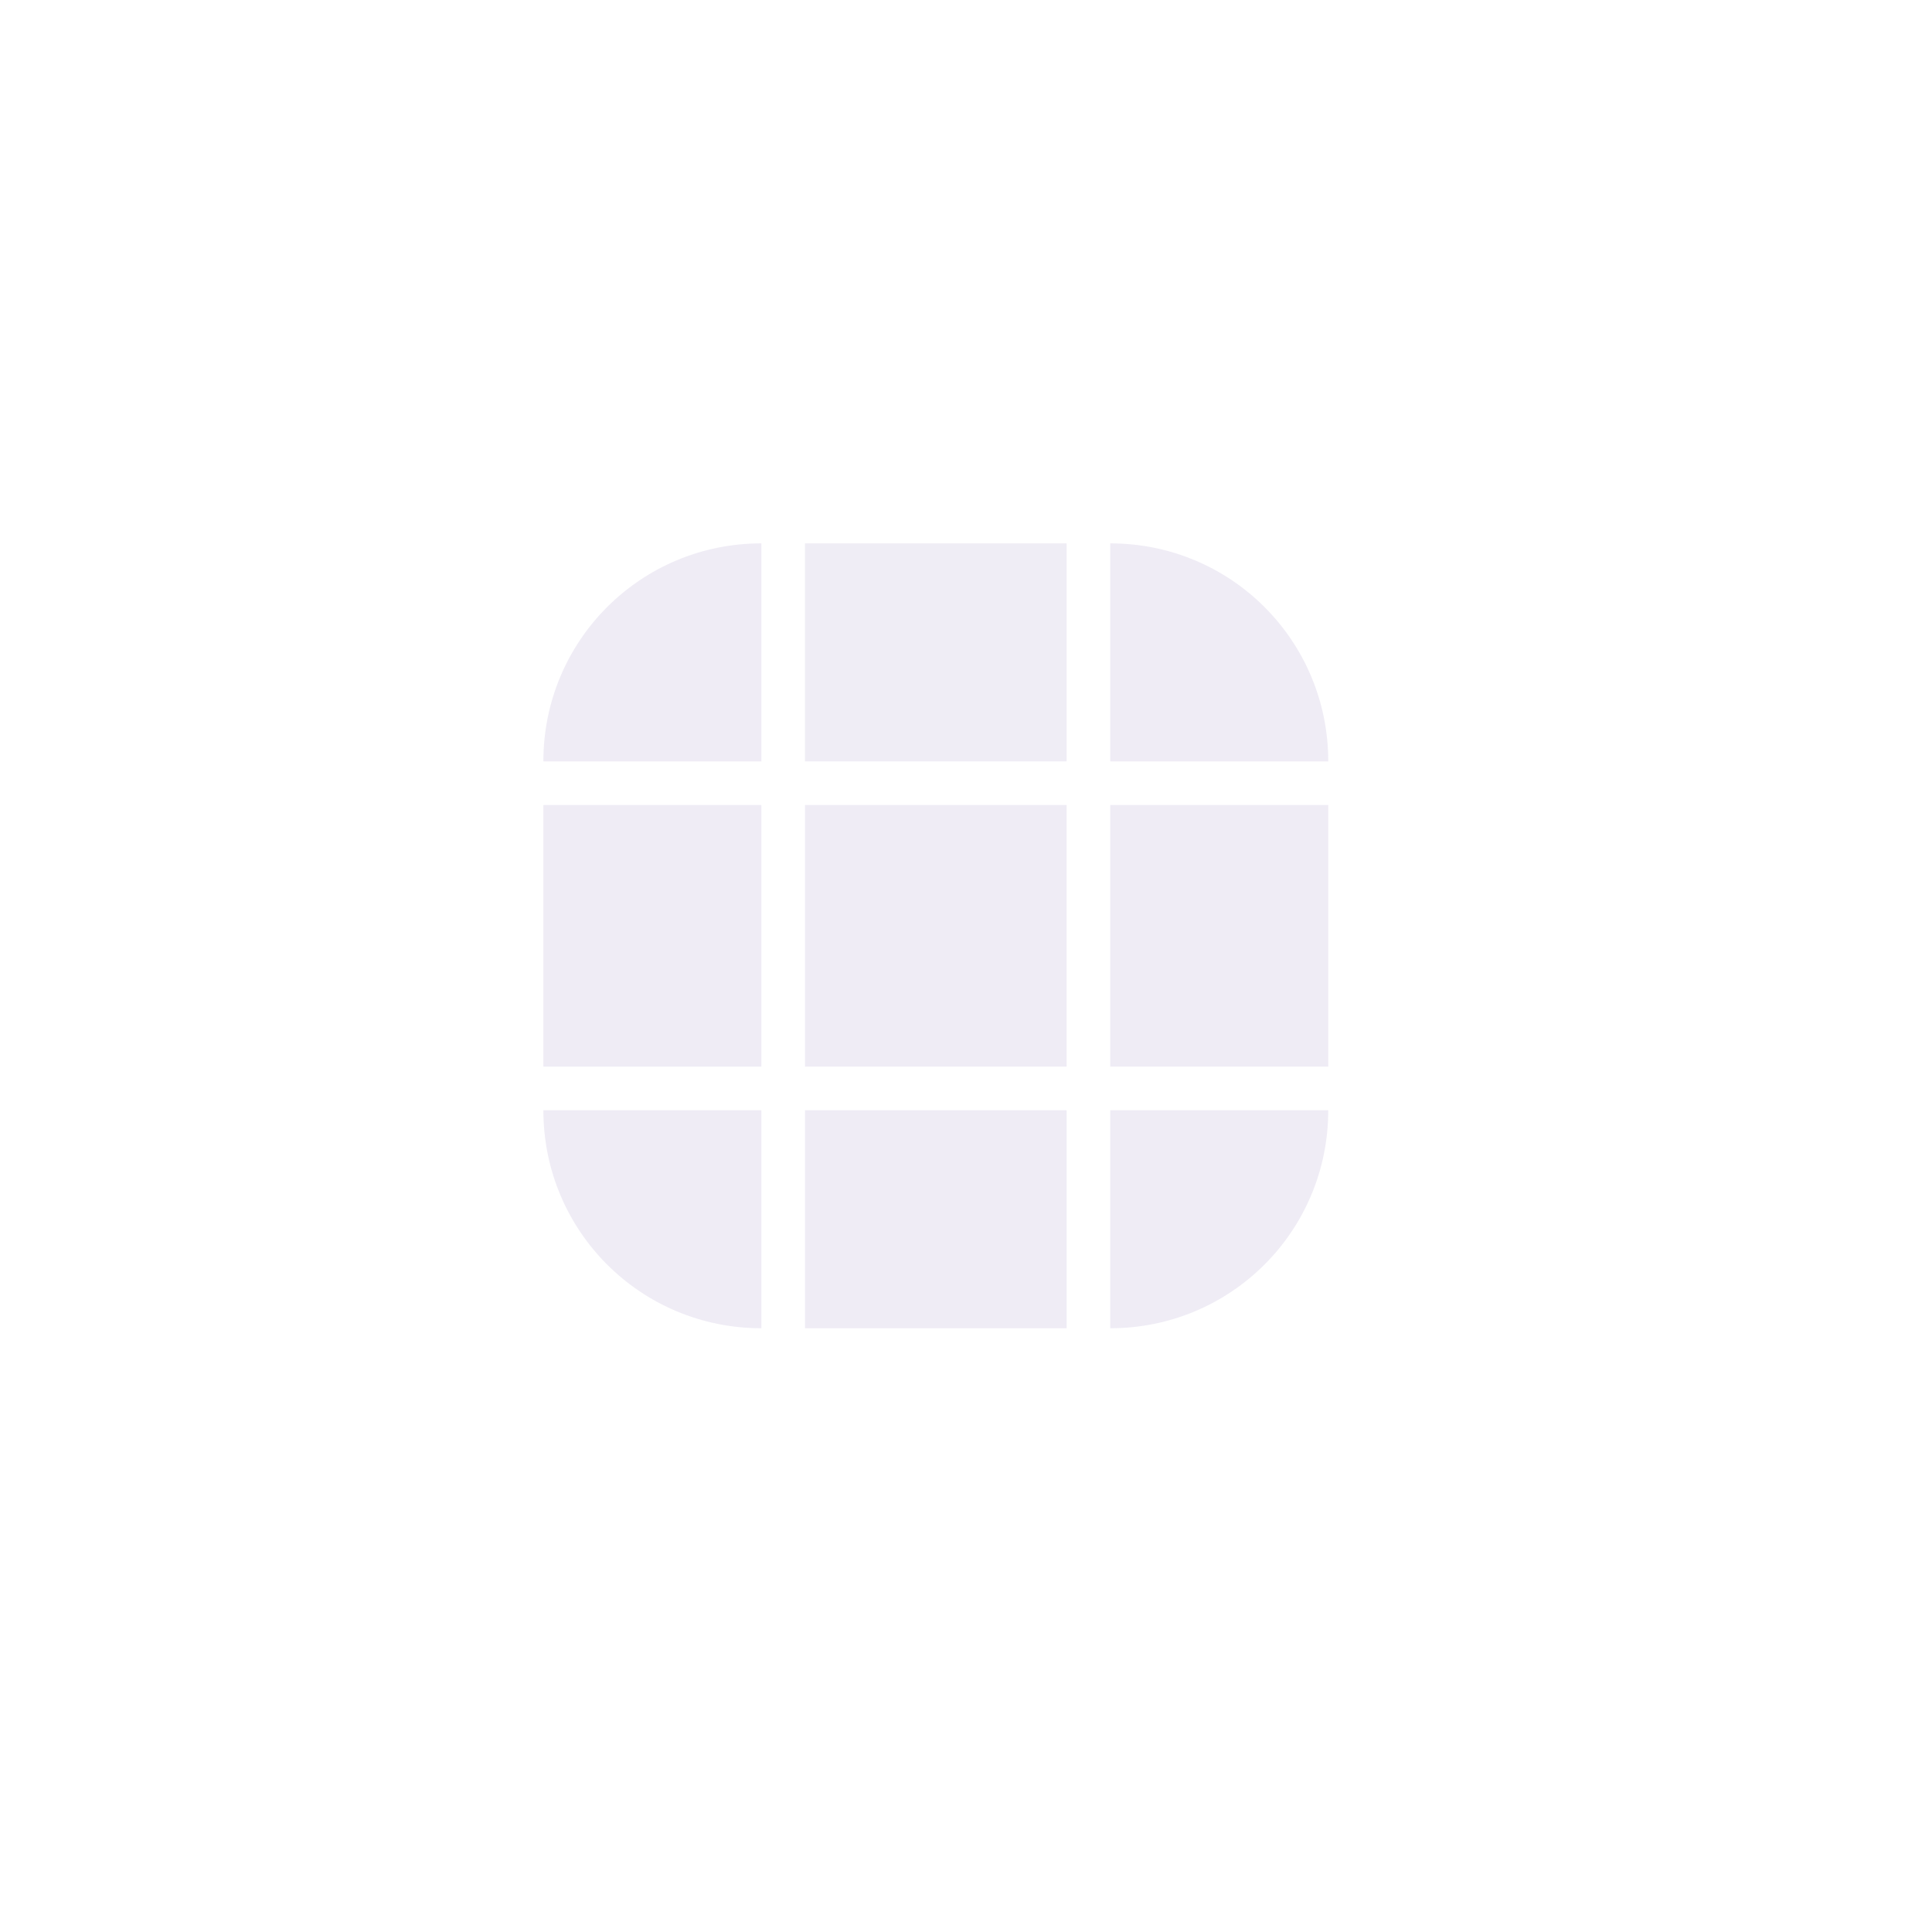 <?xml version="1.0" encoding="UTF-8" standalone="no"?>
<svg
   id="svg2"
   height="64"
   width="64"
   sodipodi:version="0.32"
   inkscape:version="1.3.2 (091e20ef0f, 2023-11-25)"
   sodipodi:docname="lineedit.svg"
   inkscape:output_extension="org.inkscape.output.svgz.inkscape"
   inkscape:export-filename="/home/pinheiro/Documents/pics/estilo/plasma/wether.png"
   inkscape:export-xdpi="90"
   inkscape:export-ydpi="90"
   version="1.1"
   xmlns:inkscape="http://www.inkscape.org/namespaces/inkscape"
   xmlns:sodipodi="http://sodipodi.sourceforge.net/DTD/sodipodi-0.dtd"
   xmlns:xlink="http://www.w3.org/1999/xlink"
   xmlns="http://www.w3.org/2000/svg"
   xmlns:svg="http://www.w3.org/2000/svg">
  <defs
     id="defs87"><linearGradient
   inkscape:collect="always"
   id="linearGradient12">
  <stop
     style="stop-color:#9955ff;stop-opacity:0.2;"
     offset="0"
     id="stop11" />
  <stop
     style="stop-color:#9955ff;stop-opacity:0;"
     offset="1"
     id="stop12" />
</linearGradient>
<linearGradient
   inkscape:collect="always"
   id="linearGradient10">
  <stop
     style="stop-color:#9955ff;stop-opacity:0.2;"
     offset="0"
     id="stop9" />
  <stop
     style="stop-color:#9955ff;stop-opacity:0;"
     offset="1"
     id="stop10" />
</linearGradient>
<linearGradient
   inkscape:collect="always"
   id="linearGradient8">
  <stop
     style="stop-color:#9955ff;stop-opacity:0.2;"
     offset="0"
     id="stop7" />
  <stop
     style="stop-color:#9955ff;stop-opacity:0;"
     offset="1"
     id="stop8" />
</linearGradient>
<linearGradient
   inkscape:collect="always"
   id="linearGradient6">
  <stop
     style="stop-color:#9955ff;stop-opacity:0.2;"
     offset="0"
     id="stop5" />
  <stop
     style="stop-color:#9955ff;stop-opacity:0;"
     offset="1"
     id="stop6" />
</linearGradient>
<linearGradient
   inkscape:collect="always"
   id="linearGradient2">
  <stop
     style="stop-color:#274268;stop-opacity:0.01;"
     offset="0"
     id="stop1" />
  <stop
     style="stop-color:#274268;stop-opacity:0.01;"
     offset="1"
     id="stop2" />
</linearGradient>






hover-hint-top-margin&quot;
       width=&quot;2&quot;
       height=&quot;0.001&quot;
       x=&quot;-58&quot;
       y=&quot;39.999001&quot; /&gt;hover-hint-bottom-margin&quot;
       width=&quot;2&quot;
       height=&quot;0.001&quot;
       x=&quot;-58&quot;
       y=&quot;70&quot; /&gt;hover-hint-left-margin&quot;
       width=&quot;2&quot;
       height=&quot;0.001&quot;
       x=&quot;-56&quot;
       y=&quot;-98.000999&quot;
       transform=&quot;rotate(-90)&quot; /&gt;hover-hint-right-margin&quot;
       width=&quot;2&quot;
       height=&quot;0.001&quot;
       x=&quot;-56&quot;
       y=&quot;-18&quot;
       transform=&quot;rotate(-90)&quot; /&gt;focus-hint-top-margin&quot;
       width=&quot;2&quot;
       height=&quot;0.001&quot;
       x=&quot;-58&quot;
       y=&quot;79.999001&quot; /&gt;focus-hint-bottom-margin&quot;
       width=&quot;2&quot;
       height=&quot;0.001&quot;
       x=&quot;-58&quot;
       y=&quot;110&quot; /&gt;focus-hint-left-margin&quot;
       width=&quot;2&quot;
       height=&quot;0.001&quot;
       x=&quot;-96&quot;
       y=&quot;-98.000999&quot;
       transform=&quot;rotate(-90)&quot; /&gt;focus-hint-right-margin&quot;
       width=&quot;2&quot;
       height=&quot;0.001&quot;
       x=&quot;-96&quot;
       y=&quot;-18&quot;
       transform=&quot;rotate(-90)&quot; /&gt;hover-hint-top-margin&quot;
       width=&quot;2&quot;
       height=&quot;0.001&quot;
       x=&quot;-58&quot;
       y=&quot;39.999001&quot; /&gt;hover-hint-bottom-margin&quot;
       width=&quot;2&quot;
       height=&quot;0.001&quot;
       x=&quot;-58&quot;
       y=&quot;70&quot; /&gt;hover-hint-left-margin&quot;
       width=&quot;2&quot;
       height=&quot;0.001&quot;
       x=&quot;-56&quot;
       y=&quot;-98.000999&quot;
       transform=&quot;rotate(-90)&quot; /&gt;hover-hint-right-margin&quot;
       width=&quot;2&quot;
       height=&quot;0.001&quot;
       x=&quot;-56&quot;
       y=&quot;-18&quot;
       transform=&quot;rotate(-90)&quot; /&gt;focus-hint-top-margin&quot;
       width=&quot;2&quot;
       height=&quot;0.001&quot;
       x=&quot;-58&quot;
       y=&quot;79.999001&quot; /&gt;focus-hint-bottom-margin&quot;
       width=&quot;2&quot;
       height=&quot;0.001&quot;
       x=&quot;-58&quot;
       y=&quot;110&quot; /&gt;focus-hint-left-margin&quot;
       width=&quot;2&quot;
       height=&quot;0.001&quot;
       x=&quot;-96&quot;
       y=&quot;-98.000999&quot;
       transform=&quot;rotate(-90)&quot; /&gt;focus-hint-right-margin&quot;
       width=&quot;2&quot;
       height=&quot;0.001&quot;
       x=&quot;-96&quot;
       y=&quot;-18&quot;
       transform=&quot;rotate(-90)&quot; /&gt;<linearGradient
   inkscape:collect="always"
   xlink:href="#linearGradient3614"
   id="linearGradient9161"
   gradientUnits="userSpaceOnUse"
   gradientTransform="matrix(-1.444,0,0,-1.444,506.111,-408.889)"
   x1="11.904"
   y1="7.173"
   x2="7.014"
   y2="11.913" />
<linearGradient
   inkscape:collect="always"
   id="linearGradient3614">
  <stop
     style="stop-color:#274268;stop-opacity:0.01;"
     offset="0"
     id="stop3610" />
  <stop
     style="stop-color:#274268;stop-opacity:0.01;"
     offset="1"
     id="stop3612" />
</linearGradient>
<linearGradient
   inkscape:collect="always"
   xlink:href="#linearGradient2"
   id="linearGradient9163"
   gradientUnits="userSpaceOnUse"
   x1="159.32"
   y1="126.079"
   x2="164"
   y2="131"
   gradientTransform="matrix(-1.444,0,0,-1.444,706.889,-237)" />
<linearGradient
   inkscape:collect="always"
   xlink:href="#linearGradient10"
   id="linearGradient4439"
   gradientUnits="userSpaceOnUse"
   gradientTransform="matrix(-1.444,0,0,-1.444,167.579,121.803)"
   x1="11.904"
   y1="7.173"
   x2="7.014"
   y2="11.913" />
<linearGradient
   inkscape:collect="always"
   xlink:href="#linearGradient8"
   id="linearGradient4441"
   gradientUnits="userSpaceOnUse"
   gradientTransform="matrix(-1.444,0,0,-1.444,368.357,293.692)"
   x1="159.32"
   y1="126.079"
   x2="164"
   y2="131" />
<linearGradient
   inkscape:collect="always"
   xlink:href="#linearGradient6"
   id="linearGradient5741"
   gradientUnits="userSpaceOnUse"
   gradientTransform="matrix(-1.444,0,0,-1.444,145.951,174.089)"
   x1="11.904"
   y1="7.173"
   x2="7.014"
   y2="11.913" />
<linearGradient
   inkscape:collect="always"
   xlink:href="#linearGradient12"
   id="linearGradient5743"
   gradientUnits="userSpaceOnUse"
   gradientTransform="matrix(-1.444,0,0,-1.444,346.729,345.978)"
   x1="159.32"
   y1="126.079"
   x2="164"
   y2="131" />
</defs>
  <sodipodi:namedview
     id="namedview85"
     pagecolor="#02334b"
     bordercolor="#000000"
     borderopacity="1"
     objecttolerance="10.0"
     gridtolerance="10.0"
     guidetolerance="10.0"
     inkscape:pageshadow="2"
     inkscape:pageopacity="1"
     inkscape:pagecheckerboard="true"
     showgrid="true"
     inkscape:current-layer="svg2"
     inkscape:blackoutopacity="0.0"
     inkscape:showpageshadow="true"
     inkscape:deskcolor="#02334b"
     inkscape:zoom="2.8428028"
     inkscape:cx="39.045972"
     inkscape:cy="123.29381"
     inkscape:window-width="1920"
     inkscape:window-height="996"
     inkscape:window-x="0"
     inkscape:window-y="0"
     inkscape:window-maximized="1"
     showguides="false">
    <inkscape:grid
       type="xygrid"
       id="grid4747"
       originx="0"
       originy="0"
       spacingy="1"
       spacingx="1"
       units="px"
       visible="true" />
  </sodipodi:namedview>
  <style
     id="current-color-scheme"
     type="text/css">.ColorScheme-Text { color:#31363b;        stop-color:#31363b; }
.ColorScheme-Background { color:#eff0f1;        stop-color:#eff0f1; }
.ColorScheme-Highlight { color:#3daee9;        stop-color:#3daee9; }
.ColorScheme-ViewText { color:#31363b;        stop-color:#31363b; }
.ColorScheme-ViewBackground { color:#fcfcfc;        stop-color:#fcfcfc; }
.ColorScheme-ViewHover { color:#93cee9;        stop-color:#93cee9; }
.ColorScheme-ViewFocus { color:#3daee9;        stop-color:#3daee9; }
.ColorScheme-ButtonText { color:#31363b;        stop-color:#31363b; }
.ColorScheme-ButtonBackground { color:#eff0f1;        stop-color:#eff0f1; }
.ColorScheme-ButtonHover { color:#93cee9;        stop-color:#93cee9; }
.ColorScheme-ButtonFocus { color:#3daee9;        stop-color:#3daee9; }
</style>
  <rect
     id="hint-focus-over-base"
     height="2.077"
     rx="2.077"
     style="opacity:0.01;fill:#7e36f4;fill-opacity:1;fill-rule:nonzero"
     width="2.033"
     x="-30.033"
     y="-7" />
  <rect
     id="base-hint-left-margin"
     height="2"
     style="opacity:0.01;fill:#7e36f4;fill-opacity:1;fill-rule:nonzero"
     width="9"
     x="-145"
     y="26" />
  <rect
     id="base-hint-right-margin"
     height="2"
     style="opacity:0.01;fill:#7e36f4;fill-opacity:1;fill-rule:nonzero"
     width="9"
     x="-71"
     y="26" />
  <rect
     id="base-hint-bottom-margin"
     height="6"
     style="opacity:0.01;fill:#7e36f4;fill-opacity:1;fill-rule:nonzero;stroke-width:1"
     x="-105"
     y="36"
     width="2" />
  <rect
     id="base-hint-top-margin"
     height="6"
     style="opacity:0.01;fill:#7e36f4;fill-opacity:1;fill-rule:nonzero;stroke-width:1"
     width="2"
     x="-105"
     y="12" />
  <rect
     id="hover-hint-left-margin"
     height="2"
     style="opacity:0.01;fill:#7e36f4;fill-opacity:1;fill-rule:nonzero"
     width="0.1"
     x="-145.001"
     y="100" />
  <rect
     id="hover-hint-right-margin"
     height="2"
     style="opacity:0.01;fill:#7e36f4;fill-opacity:1;fill-rule:nonzero"
     width="0.1"
     x="-71.001"
     y="100" />
  <rect
     id="hover-hint-bottom-margin"
     height="0.1"
     style="opacity:0.01;fill:#7e36f4;fill-opacity:1;fill-rule:nonzero"
     x="-105.001"
     y="110"
     width="2" />
  <rect
     id="hover-hint-top-margin"
     height="0.1"
     style="opacity:0.01;fill:#7e36f4;fill-opacity:1;fill-rule:nonzero"
     width="2"
     x="-105.001"
     y="86" />
  <rect
     id="focus-hint-left-margin"
     height="2"
     style="opacity:0.01;fill:#7e36f4;fill-opacity:1;fill-rule:nonzero"
     width="0.1"
     x="-142"
     y="158.2" />
  <rect
     id="focus-hint-right-margin"
     height="2"
     style="opacity:0.01;fill:#7e36f4;fill-opacity:1;fill-rule:nonzero"
     width="0.1"
     x="67.9"
     y="158.2"
     transform="scale(-1,1)" />
  <rect
     id="focus-hint-bottom-margin"
     height="0.1"
     style="opacity:0.01;fill:#7e36f4;fill-opacity:1;fill-rule:nonzero"
     x="-102"
     y="168.2"
     width="2" />
  <rect
     id="focus-hint-top-margin"
     height="0.1"
     style="opacity:0.01;fill:#7e36f4;fill-opacity:1;fill-rule:nonzero"
     width="2"
     x="-102"
     y="144.2" />
  <rect
     id="hint-stretch-borders"
     height="2.077"
     rx="2.077"
     style="opacity:0.01;fill:#7e36f4;fill-opacity:1;fill-rule:nonzero"
     width="2.033"
     x="-34.033"
     y="-7" />
  <g
     id="base-center"
     transform="translate(-452,463)">
    <rect
       style="fill:#624e9d;fill-opacity:0.102;stroke-width:1.444"
       id="normalBase-2"
       width="8.667"
       height="8.667"
       x="-487.333"
       y="427.667"
       transform="scale(-1)" />
  </g>
  <g
     id="base-right"
     transform="translate(-452,463)">
    <rect
       y="427.667"
       x="-496"
       height="8.667"
       width="7.222"
       id="rect1102-7"
       style="fill:#624e9d;fill-opacity:0.102;stroke-width:1.319"
       transform="scale(-1)" />
  </g>
  <g
     id="base-bottomright"
     transform="translate(-452,463)">
    <path
       sodipodi:nodetypes="sscs"
       d="m 488.778,-419 c 4.001,0 7.222,-3.221 7.222,-7.222 h -7.222 z"
       style="fill:#624e9d;fill-opacity:0.102;stroke-width:1.444"
       id="path1095-30" />
    <path
       id="path1095-3-0-7"
       style="opacity:0.01;fill:url(#linearGradient9161);fill-opacity:1;stroke-width:1.444"
       d="m 488.778,-419 c 4.001,0 7.222,-3.221 7.222,-7.222 h -1.444 c 0,3.201 -2.577,5.778 -5.778,5.778 z" />
  </g>
  <g
     id="base-bottomleft"
     transform="translate(-452,463)">
    <path
       sodipodi:nodetypes="sscs"
       d="m 470,-426.222 c 0,4.001 3.221,7.222 7.222,7.222 v -7.222 z"
       style="fill:#624e9d;fill-opacity:0.102;stroke-width:1.444"
       id="path1095-7-8" />
    <path
       id="path1095-3-06-8"
       style="opacity:0.01;fill:url(#linearGradient9163);fill-opacity:1;stroke-width:1.444"
       d="m 470,-426.222 c 0,4.001 3.221,7.222 7.222,7.222 v -1.444 c -3.201,0 -5.778,-2.577 -5.778,-5.778 z" />
  </g>
  <g
     id="base-topleft"
     transform="translate(-452,463)">
    <path
       sodipodi:nodetypes="sscs"
       d="m 470,-437.778 c 0,-4.001 3.221,-7.222 7.222,-7.222 v 7.222 z"
       style="fill:#624e9d;fill-opacity:0.102;stroke-width:1.444"
       id="path8155-9" />
  </g>
  <g
     id="base-topright"
     transform="translate(-452,463)">
    <path
       sodipodi:nodetypes="sscs"
       d="m 496,-437.778 c 0,-4.001 -3.221,-7.222 -7.222,-7.222 v 7.222 z"
       style="fill:#624e9d;fill-opacity:0.102;stroke-width:1.444"
       id="path6959-6" />
  </g>
  <g
     id="base-left"
     transform="translate(-452,463)">
    <rect
       y="-436.333"
       x="470"
       height="8.667"
       width="7.222"
       id="rect1102-2-26"
       style="fill:#624e9d;fill-opacity:0.102;stroke-width:1.319" />
  </g>
  <g
     id="base-bottom"
     transform="translate(-452,463)">
    <rect
       y="478.667"
       x="419"
       height="8.667"
       width="7.222"
       id="rect1102-2-2-5"
       style="fill:#624e9d;fill-opacity:0.102;stroke-width:1.319"
       transform="rotate(-90)" />
    <rect
       style="opacity:0.01;fill:#274268;fill-opacity:0.01;stroke-width:1.444;stroke-linejoin:round"
       id="rect1111-9-8-0"
       width="8.667"
       height="1.444"
       x="-487.333"
       y="419"
       transform="scale(-1)" />
  </g>
  <g
     id="base-top"
     transform="translate(-452,463)">
    <rect
       y="-487.333"
       x="-445"
       height="8.667"
       width="7.222"
       id="rect1102-2-2-3-7"
       style="fill:#624e9d;fill-opacity:0.1;stroke-width:1.319"
       transform="rotate(90)" />
  </g>
  <g
     id="hover-center"
     transform="translate(-113.468,-0.692)">
    <rect
       style="fill:#624e9d;fill-opacity:0.055;stroke-width:1.444"
       id="normalBase-2-5"
       width="8.667"
       height="8.667"
       x="-148.802"
       y="-103.025"
       transform="scale(-1)" />
  </g>
  <g
     id="hover-right"
     transform="translate(-113.468,-0.692)">
    <rect
       y="-103.025"
       x="-157.468"
       height="8.667"
       width="7.222"
       id="rect1102-7-5"
       style="fill:#624e9d;fill-opacity:0.055;stroke-width:1.319"
       transform="scale(-1)" />
  </g>
  <g
     id="hover-bottomright"
     transform="translate(-113.468,-0.692)">
    <path
       sodipodi:nodetypes="sscs"
       d="m 150.246,111.692 c 4.001,0 7.222,-3.221 7.222,-7.222 H 150.246 Z"
       style="fill:#624e9d;fill-opacity:0.055;stroke-width:1.444"
       id="path1095-30-2" />
    <path
       id="path1095-3-0-7-9"
       style="fill:url(#linearGradient4439);fill-opacity:1.0;stroke-width:1.444"
       d="m 150.246,111.692 c 4.001,0 7.222,-3.221 7.222,-7.222 h -1.444 c 0,3.201 -2.577,5.778 -5.778,5.778 z" />
  </g>
  <g
     id="hover-bottomleft"
     transform="translate(-113.468,-0.692)">
    <path
       sodipodi:nodetypes="sscs"
       d="m 131.468,104.47 c 0,4.001 3.221,7.222 7.222,7.222 v -7.222 z"
       style="fill:#624e9d;fill-opacity:0.055;stroke-width:1.444"
       id="path1095-7-8-2" />
    <path
       id="path1095-3-06-8-7"
       style="fill:url(#linearGradient4441);fill-opacity:1.0;stroke-width:1.444"
       d="m 131.468,104.47 c 0,4.001 3.221,7.222 7.222,7.222 v -1.444 c -3.201,0 -5.778,-2.577 -5.778,-5.778 z" />
  </g>
  <g
     id="hover-topleft"
     transform="translate(-113.468,-0.692)">
    <path
       sodipodi:nodetypes="sscs"
       d="m 131.468,92.914 c 0,-4.001 3.221,-7.222 7.222,-7.222 v 7.222 z"
       style="fill:#624e9d;fill-opacity:0.057;stroke-width:1.444"
       id="path8155-9-9" />
  </g>
  <g
     id="hover-topright"
     transform="translate(-113.468,-0.692)">
    <path
       sodipodi:nodetypes="sscs"
       d="m 157.468,92.914 c 0,-4.001 -3.221,-7.222 -7.222,-7.222 v 7.222 z"
       style="fill:#624e9d;fill-opacity:0.055;stroke-width:1.444"
       id="path6959-6-6" />
  </g>
  <g
     id="hover-left"
     transform="translate(-113.468,-0.692)">
    <rect
       y="94.359"
       x="131.468"
       height="8.667"
       width="7.222"
       id="rect1102-2-26-6"
       style="fill:#624e9d;fill-opacity:0.055;stroke-width:1.319" />
  </g>
  <g
     id="hover-bottom"
     transform="translate(-113.468,-0.692)">
    <rect
       y="140.135"
       x="-111.692"
       height="8.667"
       width="7.222"
       id="rect1102-2-2-5-6"
       style="fill:#624e9d;fill-opacity:0.055;stroke-width:1.319"
       transform="rotate(-90)" />
    <rect
       style="fill:#9955ff;fill-opacity:0.2;stroke-width:1.444;stroke-linejoin:round"
       id="rect1111-9-8-0-1"
       width="8.667"
       height="1.444"
       x="-148.802"
       y="-111.692"
       transform="scale(-1)" />
  </g>
  <g
     id="hover-top"
     transform="translate(-113.468,-0.692)">
    <rect
       y="-148.802"
       x="85.692"
       height="8.667"
       width="7.222"
       id="rect1102-2-2-3-7-7"
       style="fill:#624e9d;fill-opacity:0.055;stroke-width:1.319"
       transform="rotate(90)" />
  </g>
  <g
     id="focus-center"
     transform="translate(-91.84,5.022)">
    <rect
       style="fill:#624e9d;fill-opacity:0.055;stroke-width:1.444"
       id="normalBase-2-5-7"
       width="8.667"
       height="8.667"
       x="-127.173"
       y="-155.311"
       transform="scale(-1)" />
  </g>
  <g
     id="focus-right"
     transform="translate(-91.84,5.022)">
    <rect
       y="-155.311"
       x="-135.84"
       height="8.667"
       width="7.222"
       id="rect1102-7-5-9"
       style="fill:#624e9d;fill-opacity:0.055;stroke-width:1.319"
       transform="scale(-1)" />
  </g>
  <g
     id="focus-bottomright"
     transform="translate(-91.84,5.022)">
    <path
       sodipodi:nodetypes="sscs"
       d="m 128.618,163.978 c 4.001,0 7.222,-3.221 7.222,-7.222 h -7.222 z"
       style="fill:#624e9d;fill-opacity:0.055;stroke-width:1.444"
       id="path1095-30-2-2" />
    <path
       id="path1095-3-0-7-9-8"
       style="fill:url(#linearGradient5741);fill-opacity:1.0;stroke-width:1.444"
       d="m 128.618,163.978 c 4.001,0 7.222,-3.221 7.222,-7.222 h -1.444 c 0,3.201 -2.577,5.778 -5.778,5.778 z" />
  </g>
  <g
     id="focus-bottomleft"
     transform="translate(-91.84,5.022)">
    <path
       sodipodi:nodetypes="sscs"
       d="m 109.84,156.755 c 0,4.001 3.221,7.222 7.222,7.222 v -7.222 z"
       style="fill:#624e9d;fill-opacity:0.055;stroke-width:1.444"
       id="path1095-7-8-2-7" />
    <path
       id="path1095-3-06-8-7-3"
       style="fill:url(#linearGradient5743);fill-opacity:1.0;stroke-width:1.444"
       d="m 109.84,156.755 c 0,4.001 3.221,7.222 7.222,7.222 v -1.444 c -3.201,0 -5.778,-2.577 -5.778,-5.778 z" />
  </g>
  <g
     id="focus-topleft"
     transform="translate(-91.84,5.022)">
    <path
       sodipodi:nodetypes="sscs"
       d="m 109.84,145.2 c 0,-4.001 3.221,-7.222 7.222,-7.222 v 7.222 z"
       style="fill:#624e9d;fill-opacity:0.055;stroke-width:1.444"
       id="path8155-9-9-1" />
  </g>
  <g
     id="focus-left"
     transform="translate(-91.84,5.022)">
    <rect
       y="146.644"
       x="109.84"
       height="8.667"
       width="7.222"
       id="rect1102-2-26-6-1"
       style="fill:#624e9d;fill-opacity:0.055;stroke-width:1.319" />
  </g>
  <g
     id="focus-bottom"
     transform="translate(-91.84,5.022)">
    <rect
       y="118.507"
       x="-163.978"
       height="8.667"
       width="7.222"
       id="rect1102-2-2-5-6-4"
       style="fill:#624e9d;fill-opacity:0.055;stroke-width:1.319"
       transform="rotate(-90)" />
    <rect
       style="fill:#9955ff;fill-opacity:0.2;stroke-width:1.444;stroke-linejoin:round"
       id="rect1111-9-8-0-1-7"
       width="8.667"
       height="1.444"
       x="-127.173"
       y="-163.978"
       transform="scale(-1)" />
  </g>
  <g
     id="focus-top"
     transform="translate(-91.84,5.022)">
    <rect
       y="-127.173"
       x="137.978"
       height="8.667"
       width="7.222"
       id="rect1102-2-2-3-7-7-4"
       style="fill:#624e9d;fill-opacity:0.055;stroke-width:1.319"
       transform="rotate(90)" />
  </g>
  <g
     id="focus-topright">
    <path
       sodipodi:nodetypes="sscs"
       d="m 36.778,143 c 4.001,0 7.222,3.221 7.222,7.222 H 36.778 Z"
       style="fill:#624e9d;fill-opacity:0.055;stroke-width:1.444"
       id="path8155-9-9-1-3" />
  </g>
</svg>

